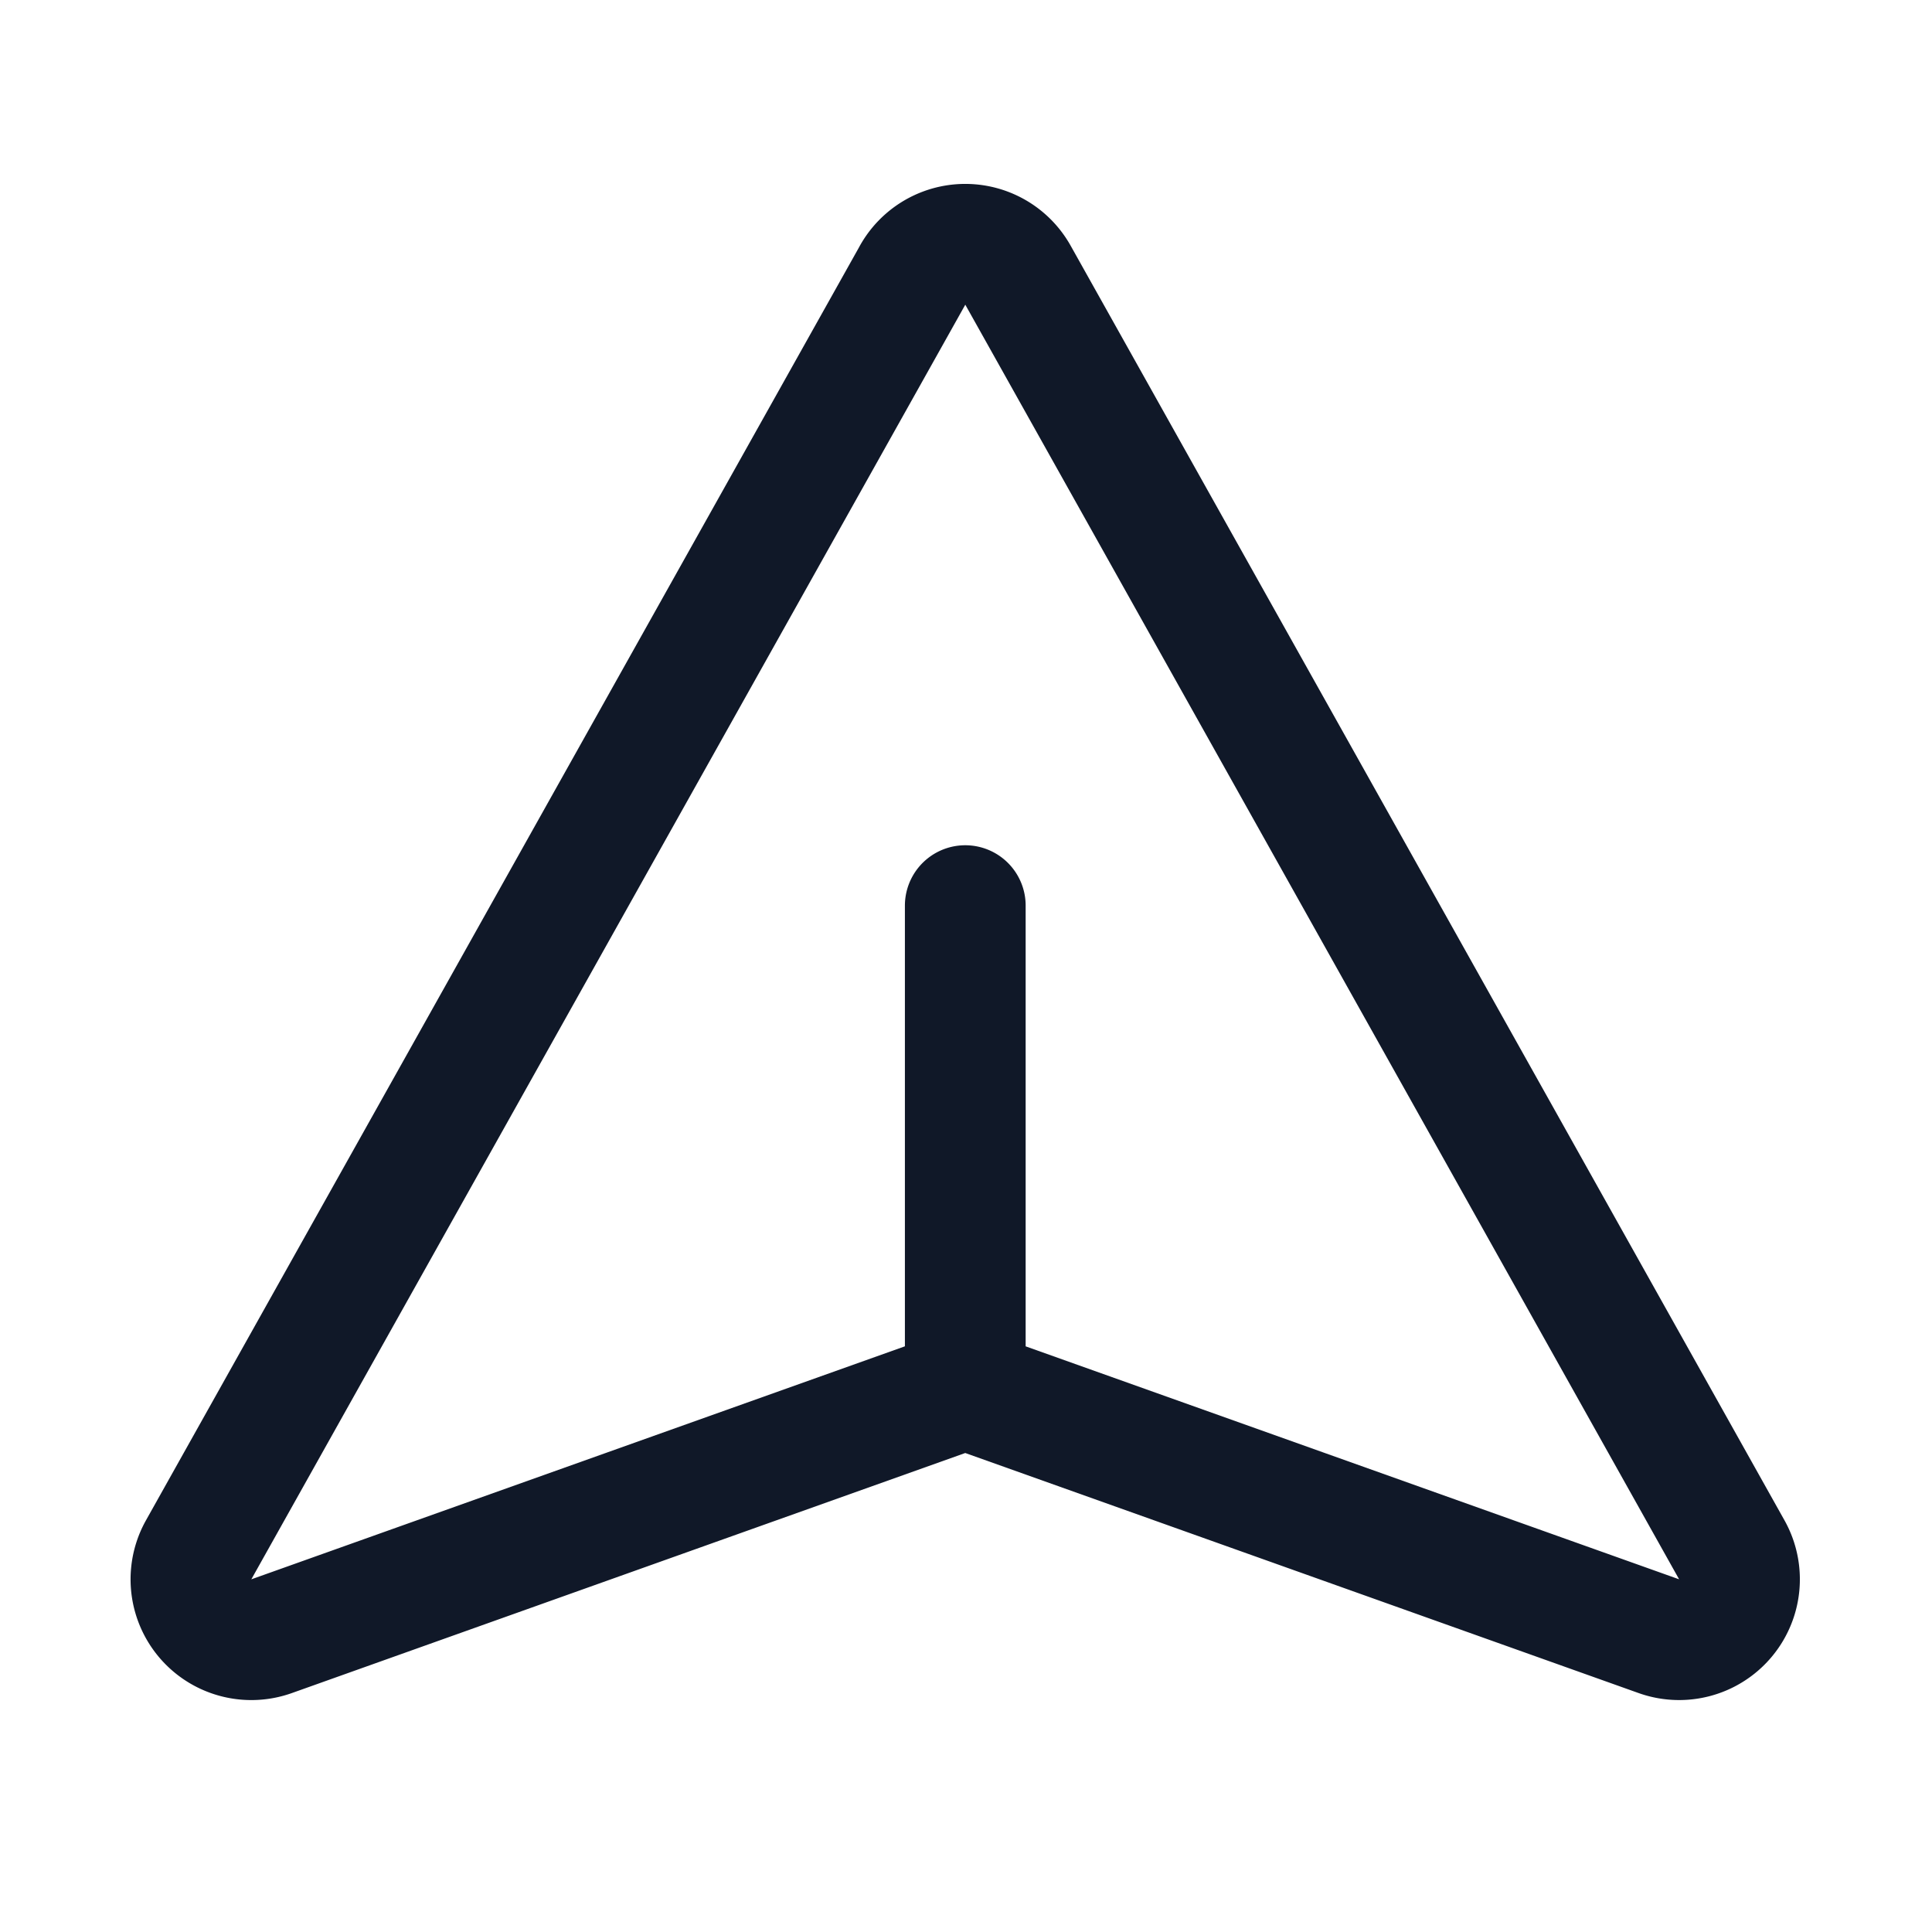 <svg xmlns="http://www.w3.org/2000/svg" fill="none" stroke="currentColor" aria-hidden="true" viewBox="0 0 32 32"><g stroke="#101828" stroke-linecap="round" stroke-linejoin="round" stroke-width="2" clip-path="url(#a)"><path d="M15.113 4.563 3.288 25.674A1 1 0 0 0 4.5 27.1l11.15-3.975a.9.9 0 0 1 .675 0l11.15 3.975a1 1 0 0 0 1.212-1.425L16.863 4.562a1 1 0 0 0-1.75 0ZM15.988 23v-8"/></g><defs><clipPath id="a"><rect width="32" height="32" fill="#fff" rx="5"/></clipPath></defs></svg>